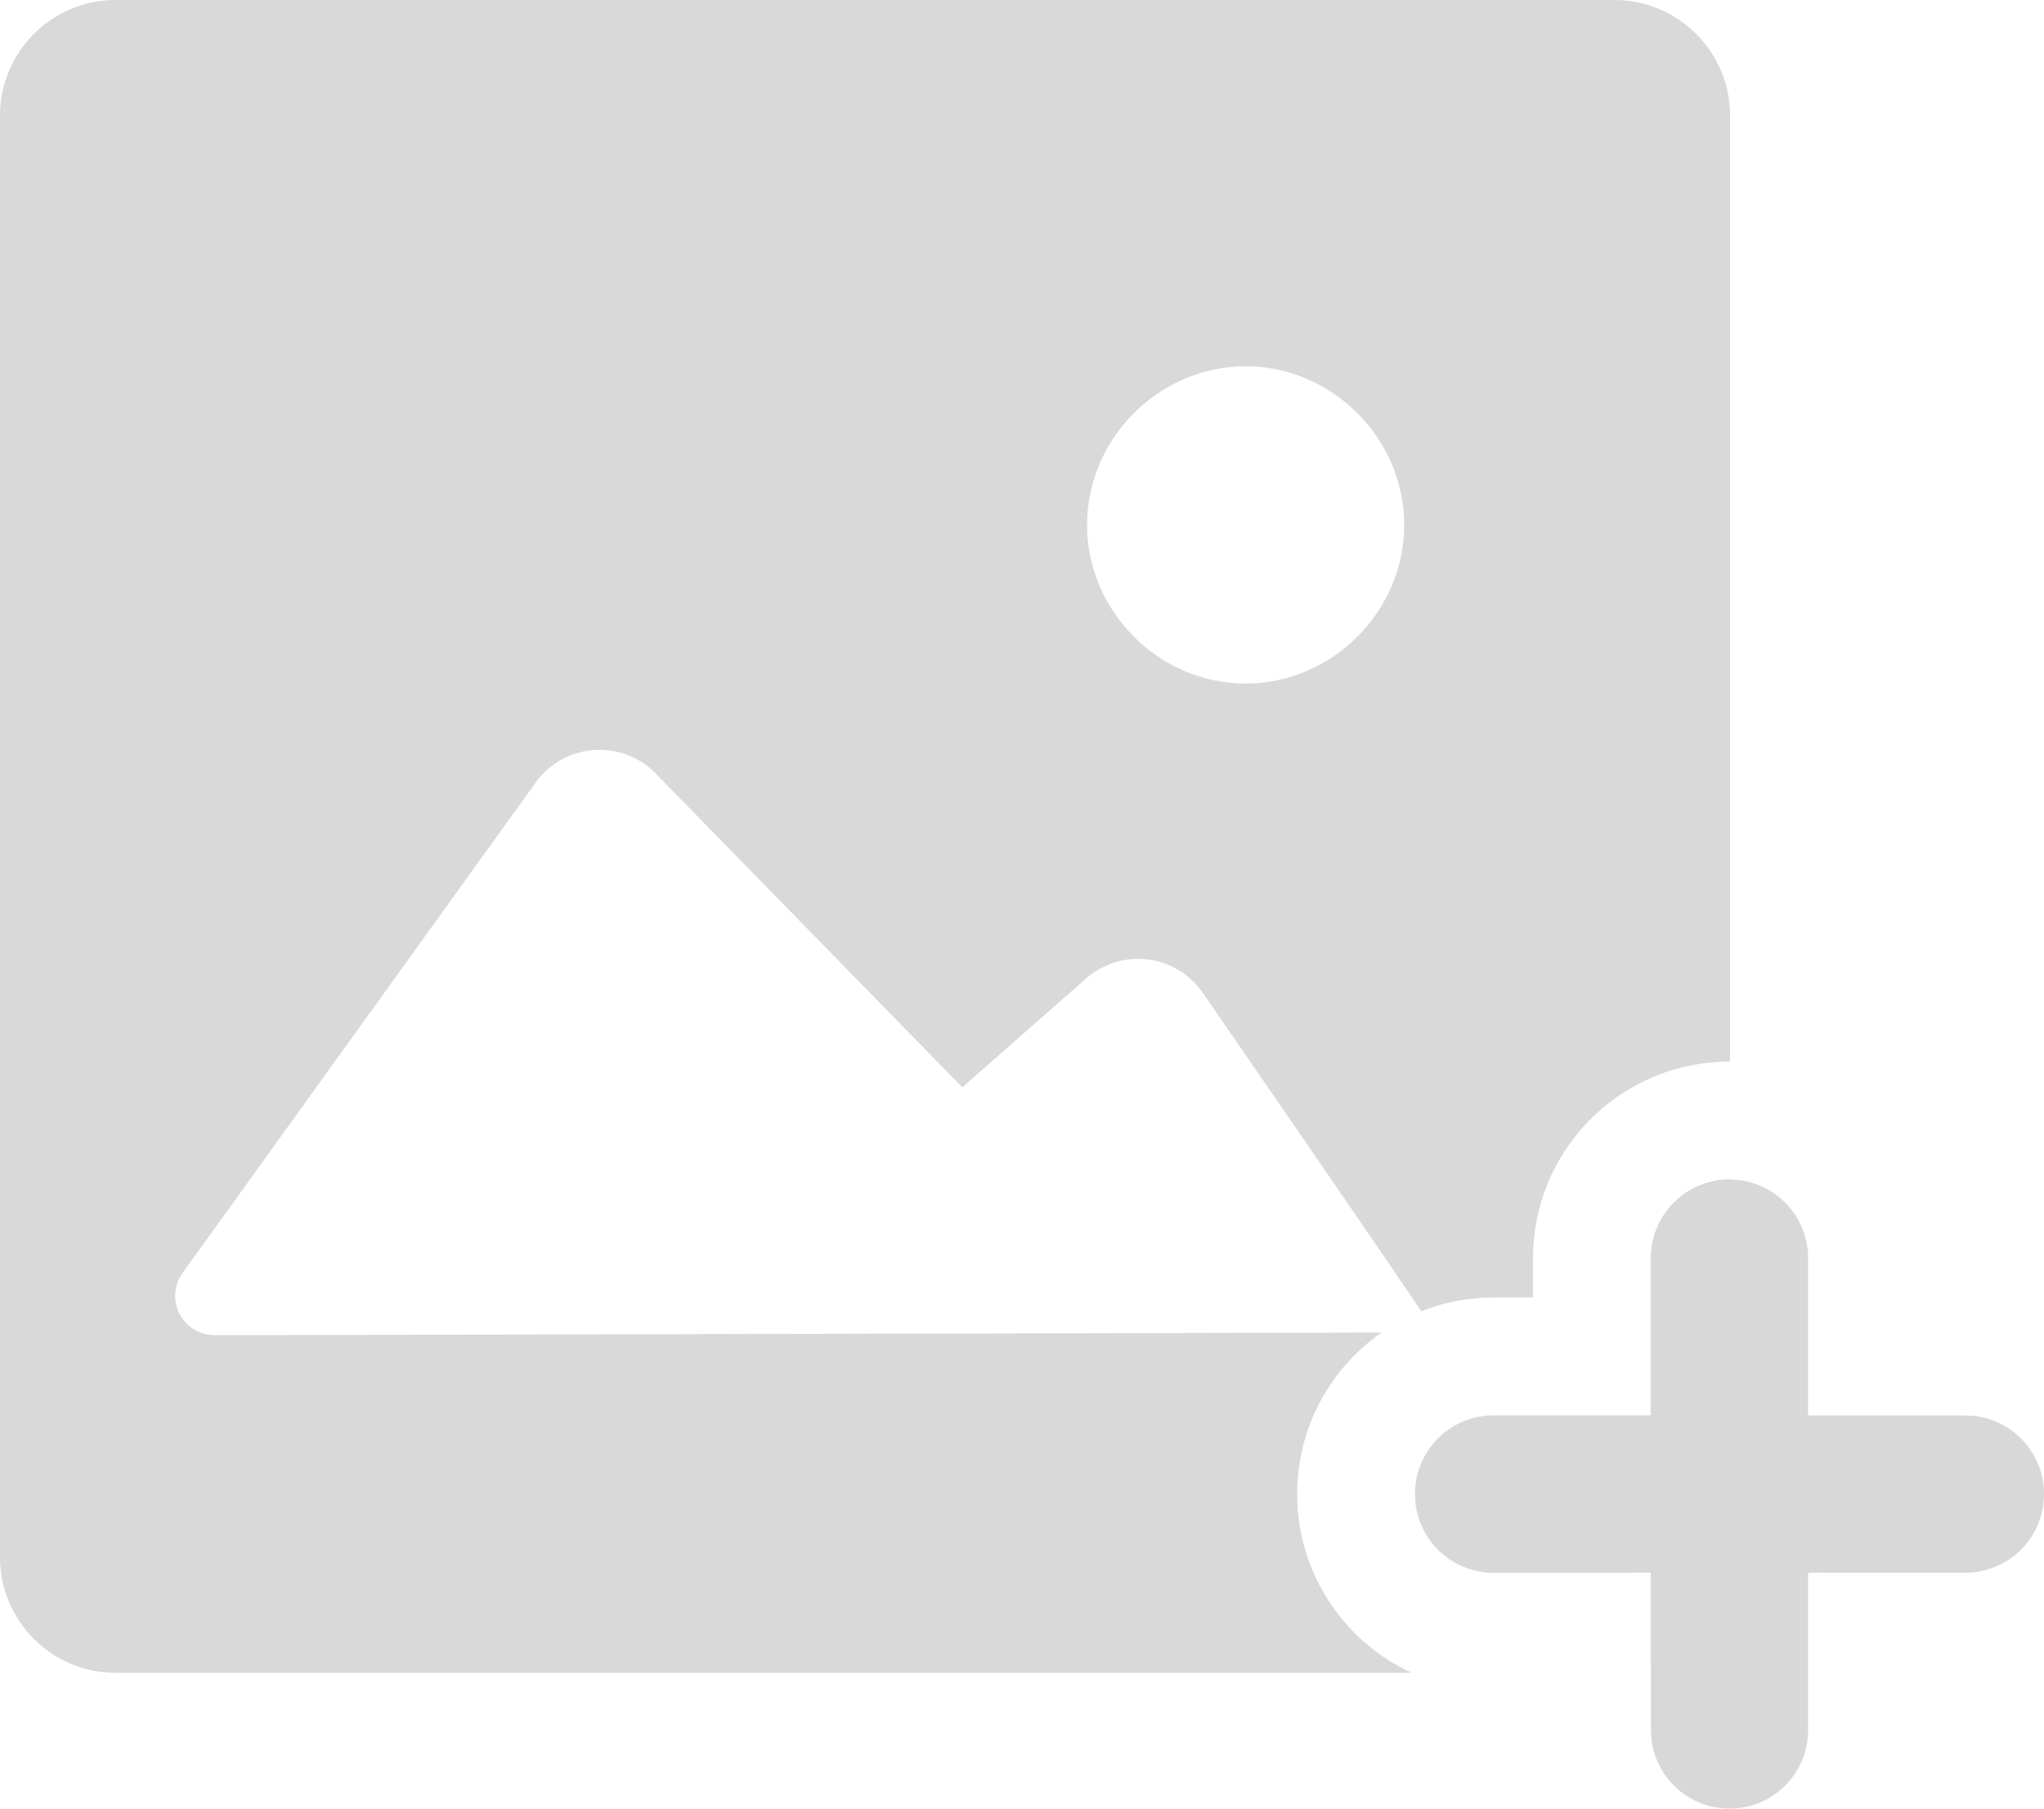 <?xml version="1.0" encoding="UTF-8"?>
<svg width="52px" height="46px" viewBox="0 0 52 46" version="1.1" xmlns="http://www.w3.org/2000/svg" xmlns:xlink="http://www.w3.org/1999/xlink">
    <title>上传照片</title>
    <g id="上传照片" stroke="none" stroke-width="1" fill="none" fill-rule="evenodd">
        <g id="照片" fill="#D9D9D9" fill-rule="nonzero">
            <path d="M41.079,1.77635684e-14 C42.692,1.77635684e-14 44.013,1.32 44.013,2.934 L44.013,2.934 L44.012,27 C44.008,27 44.004,27 44,27 L43.783,27.005 C41.122,27.118 39,29.311 39,32 L39,33 L37.999,33 C37.349,33 36.728,33.124 36.158,33.35 C35.431,32.269 33.578,29.57 30.6,25.252 C30.555,25.187 30.507,25.126 30.456,25.067 C29.727,24.237 28.463,24.156 27.633,24.885 L27.633,24.885 L24.481,27.655 L16.681,19.673 C16.601,19.591 16.513,19.516 16.42,19.448 C15.523,18.803 14.273,19.006 13.628,19.903 L13.628,19.903 L4.646,32.375 C4.523,32.545 4.457,32.751 4.457,32.961 C4.458,33.513 4.907,33.96 5.459,33.959 L5.459,33.959 L35.149,33.892 C33.85,34.795 33,36.298 33,38 L33.005,38.217 C33.087,40.141 34.257,41.784 35.915,42.546 L2.934,42.546 C1.32,42.546 -8.8817842e-13,41.225 -8.8817842e-13,39.612 L-8.8817842e-13,39.612 L-8.8817842e-13,2.934 C-8.8817842e-13,1.32 1.32,1.77635684e-14 2.934,1.77635684e-14 L2.934,1.77635684e-14 Z M44,30 L44.012,30 L44.013,39.612 C44.013,40.904 43.167,42.008 42.001,42.396 L41.999,39.999 L38,40 C36.895,40 36,39.105 36,38 C36,36.895 36.895,36 38,36 L42,35.999 L42,32 C42,30.895 42.895,30 44,30 Z M31.689,9.316 C29.489,9.316 27.655,11.15 27.655,13.351 C27.655,15.551 29.489,17.385 31.689,17.385 C33.89,17.385 35.724,15.551 35.724,13.351 C35.724,11.15 33.89,9.316 31.689,9.316 Z" id="形状结合"></path>
        </g>
        <path d="M44,30 C45.105,30 46,30.895 46,32 L46,35.999 L50,36 C51.105,36 52,36.895 52,38 C52,39.105 51.105,40 50,40 L46,39.999 L46,44 C46,45.105 45.105,46 44,46 C42.895,46 42,45.105 42,44 L41.999,39.999 L38,40 C36.895,40 36,39.105 36,38 C36,36.895 36.895,36 38,36 L42,35.999 L42,32 C42,30.895 42.895,30 44,30 Z" id="形状结合" fill="#D8D8D8"></path>
    </g>
</svg>